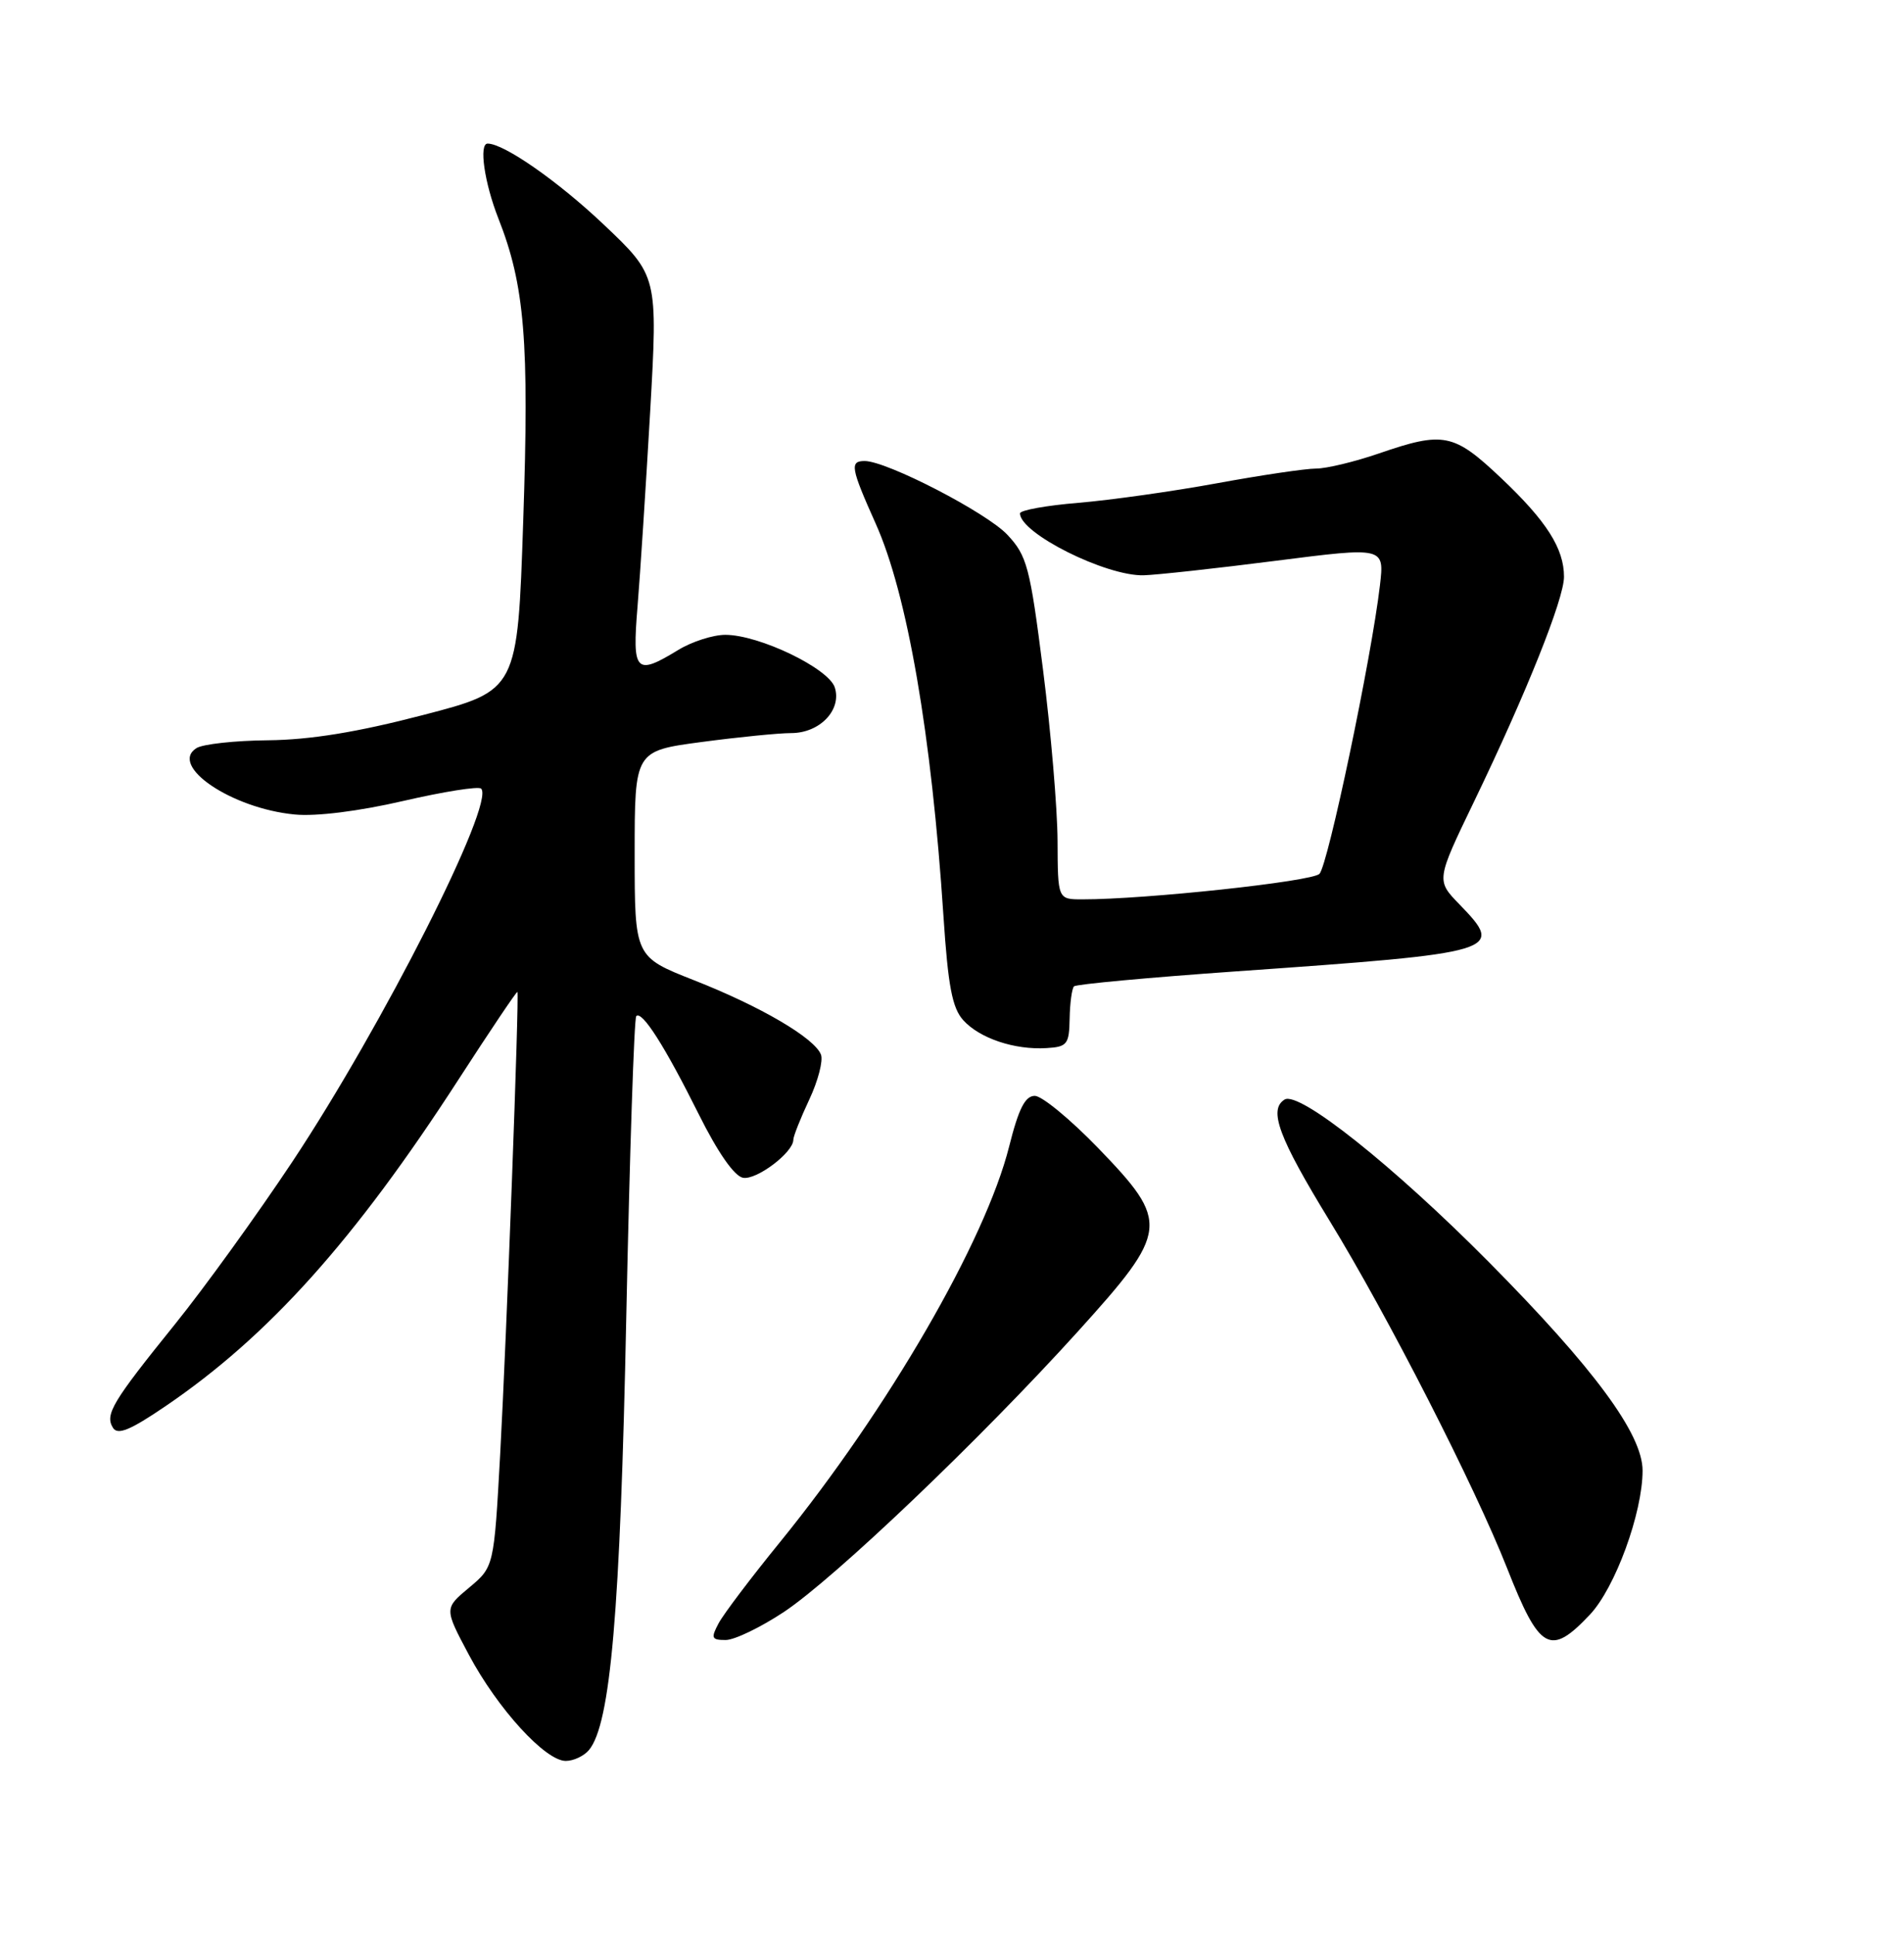 <?xml version="1.0" encoding="UTF-8" standalone="no"?>
<!DOCTYPE svg PUBLIC "-//W3C//DTD SVG 1.1//EN" "http://www.w3.org/Graphics/SVG/1.1/DTD/svg11.dtd" >
<svg xmlns="http://www.w3.org/2000/svg" xmlns:xlink="http://www.w3.org/1999/xlink" version="1.1" viewBox="0 0 252 256">
 <g >
 <path fill="currentColor"
d=" M 77.95 231.56 C 80.81 228.12 82.09 213.27 82.89 174.23 C 83.34 152.64 83.93 134.74 84.21 134.45 C 84.98 133.69 88.00 138.44 92.50 147.47 C 95.01 152.50 97.19 155.63 98.34 155.84 C 100.13 156.17 105.00 152.49 105.00 150.81 C 105.00 150.35 105.95 147.96 107.11 145.49 C 108.27 143.03 108.96 140.35 108.66 139.55 C 107.82 137.35 100.66 133.16 91.85 129.70 C 84.00 126.61 84.00 126.61 84.00 112.99 C 84.00 99.36 84.00 99.36 92.86 98.18 C 97.74 97.53 103.07 97.00 104.71 97.00 C 108.50 97.00 111.43 93.94 110.49 90.97 C 109.68 88.43 100.48 84.00 96.00 84.00 C 94.37 84.00 91.57 84.90 89.77 86.00 C 84.11 89.45 83.66 88.97 84.38 80.25 C 84.73 75.99 85.48 64.40 86.05 54.50 C 87.07 36.50 87.07 36.50 79.88 29.69 C 73.84 23.97 66.70 19.00 64.54 19.00 C 63.36 19.00 64.11 24.19 65.96 28.90 C 69.45 37.75 70.06 45.13 69.25 68.93 C 68.50 91.36 68.50 91.36 56.00 94.61 C 47.29 96.88 41.07 97.89 35.50 97.95 C 31.10 97.99 26.82 98.46 26.00 98.99 C 22.32 101.33 30.66 106.97 39.00 107.77 C 41.82 108.05 47.49 107.34 53.37 105.98 C 58.70 104.75 63.34 104.01 63.68 104.35 C 65.57 106.24 50.66 135.69 38.67 153.75 C 34.01 160.76 27.02 170.44 23.14 175.24 C 14.86 185.50 13.86 187.16 14.95 188.92 C 15.57 189.92 17.22 189.25 21.89 186.07 C 35.53 176.81 46.95 164.08 60.67 142.86 C 64.89 136.34 68.40 131.12 68.48 131.25 C 68.74 131.68 67.05 176.89 66.20 192.41 C 65.38 207.32 65.38 207.32 62.09 210.07 C 58.79 212.82 58.79 212.82 62.06 218.96 C 65.86 226.09 72.17 233.00 74.88 233.00 C 75.91 233.00 77.29 232.35 77.95 231.56 Z  M 103.75 213.29 C 110.47 208.83 129.79 190.40 142.66 176.18 C 154.75 162.81 154.86 161.77 145.34 151.90 C 141.67 148.11 137.90 145.00 136.96 145.00 C 135.68 145.00 134.82 146.69 133.56 151.71 C 130.42 164.21 117.52 186.47 103.24 204.04 C 99.42 208.73 95.76 213.57 95.11 214.79 C 94.07 216.75 94.17 217.00 96.05 217.00 C 97.21 217.00 100.67 215.33 103.75 213.29 Z  M 210.43 213.64 C 213.77 210.10 217.40 200.18 217.40 194.58 C 217.40 189.75 210.99 181.06 197.02 166.96 C 184.44 154.27 171.93 144.31 170.02 145.49 C 167.86 146.82 169.24 150.52 175.97 161.52 C 183.67 174.09 195.19 196.65 199.47 207.50 C 203.77 218.43 205.17 219.22 210.43 213.64 Z  M 141.57 134.76 C 141.61 132.71 141.87 130.79 142.15 130.51 C 142.43 130.23 152.07 129.34 163.58 128.53 C 198.60 126.07 199.20 125.89 193.17 119.67 C 190.07 116.48 190.07 116.48 195.13 105.99 C 202.01 91.72 207.00 79.25 207.00 76.32 C 207.00 72.57 204.69 68.94 198.66 63.24 C 192.40 57.32 191.07 57.05 182.50 60.00 C 179.30 61.10 175.56 62.00 174.19 62.00 C 172.81 62.00 166.92 62.87 161.09 63.94 C 155.27 65.01 147.01 66.17 142.75 66.53 C 138.49 66.88 135.00 67.51 135.00 67.93 C 135.00 70.56 146.38 76.25 151.37 76.12 C 153.09 76.07 160.97 75.21 168.87 74.20 C 183.23 72.37 183.23 72.37 182.64 77.44 C 181.52 87.05 175.76 114.50 174.63 115.63 C 173.62 116.64 151.59 119.01 143.25 119.00 C 140.00 119.00 140.00 119.00 139.97 111.25 C 139.95 106.99 139.09 96.81 138.05 88.64 C 136.32 74.98 135.93 73.54 133.33 70.76 C 130.59 67.83 117.37 61.00 114.44 61.00 C 112.44 61.00 112.60 61.91 115.89 69.26 C 120.08 78.58 123.30 97.21 124.87 121.23 C 125.48 130.48 126.03 133.38 127.49 134.99 C 129.66 137.39 134.29 138.94 138.50 138.68 C 141.25 138.52 141.51 138.19 141.57 134.76 Z "/>
</g>
</svg>